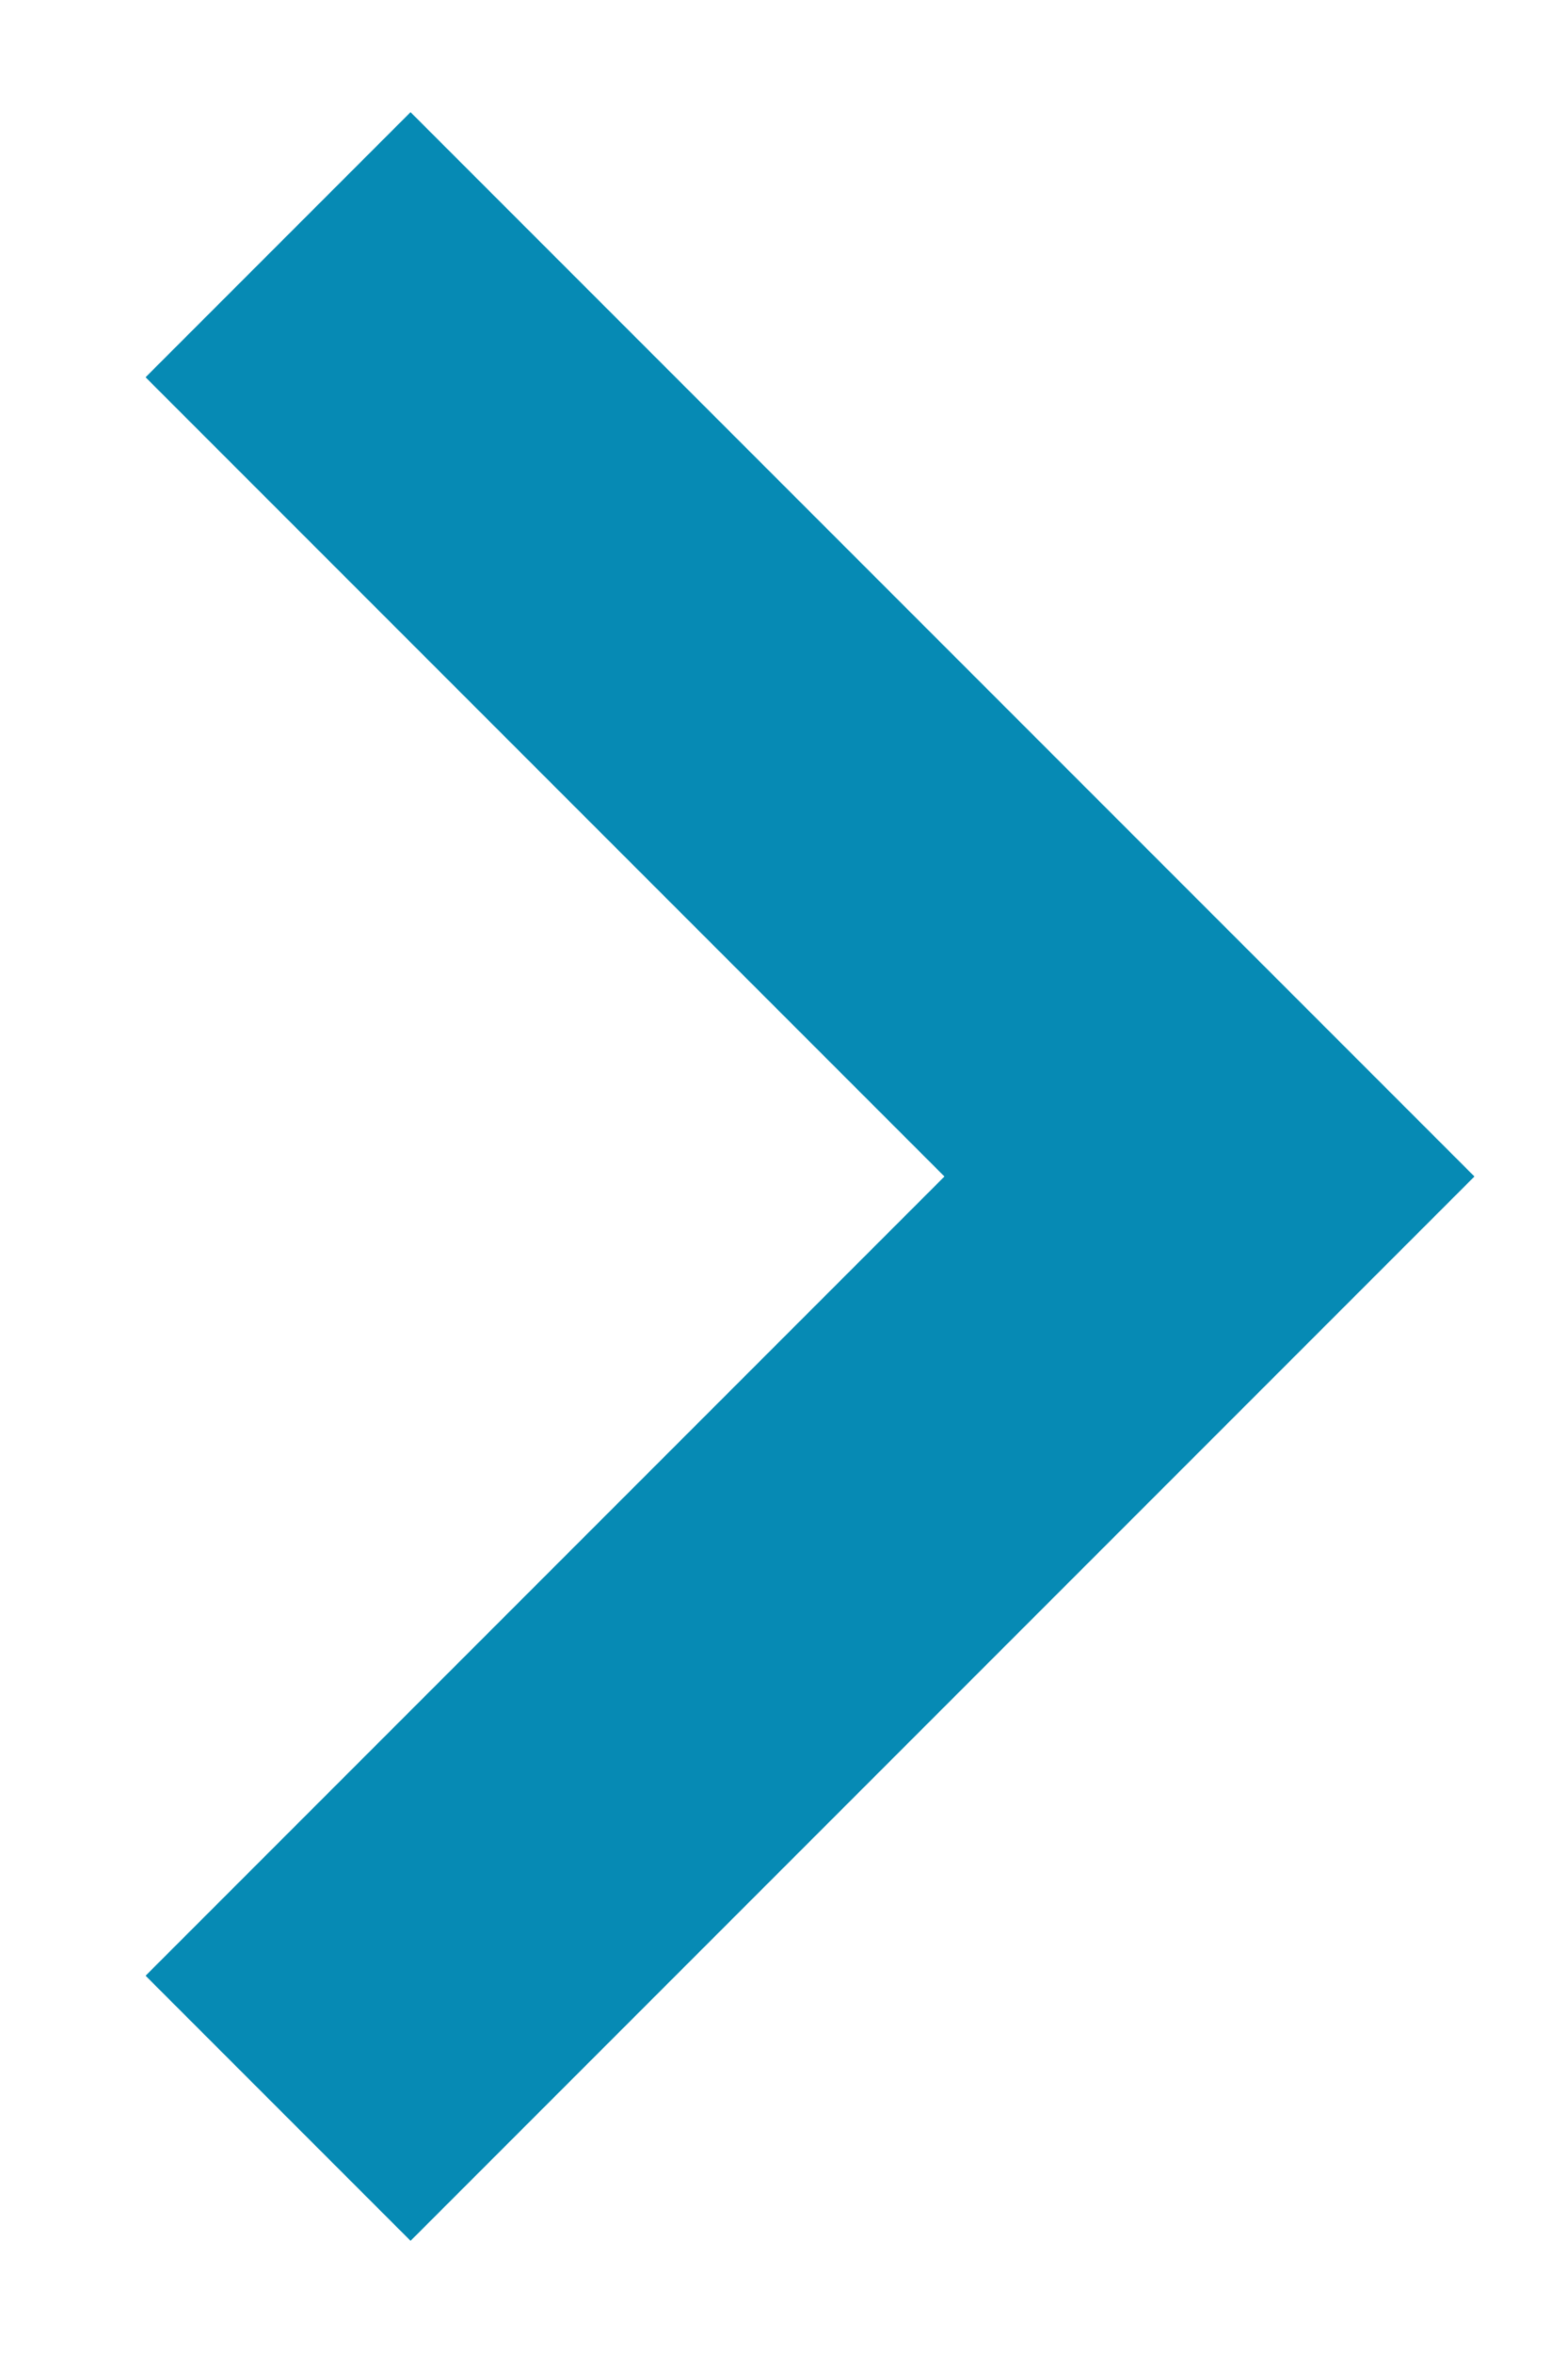 <svg width="6" height="9" viewBox="0 0 6 9" fill="none" xmlns="http://www.w3.org/2000/svg">
    <path d="M1.571 8.571L0.557 7.557L3.614 4.5L0.557 1.443L1.571 0.429L5.642 4.5L1.571 8.571Z"
          fill="#068AB4" />
</svg>
